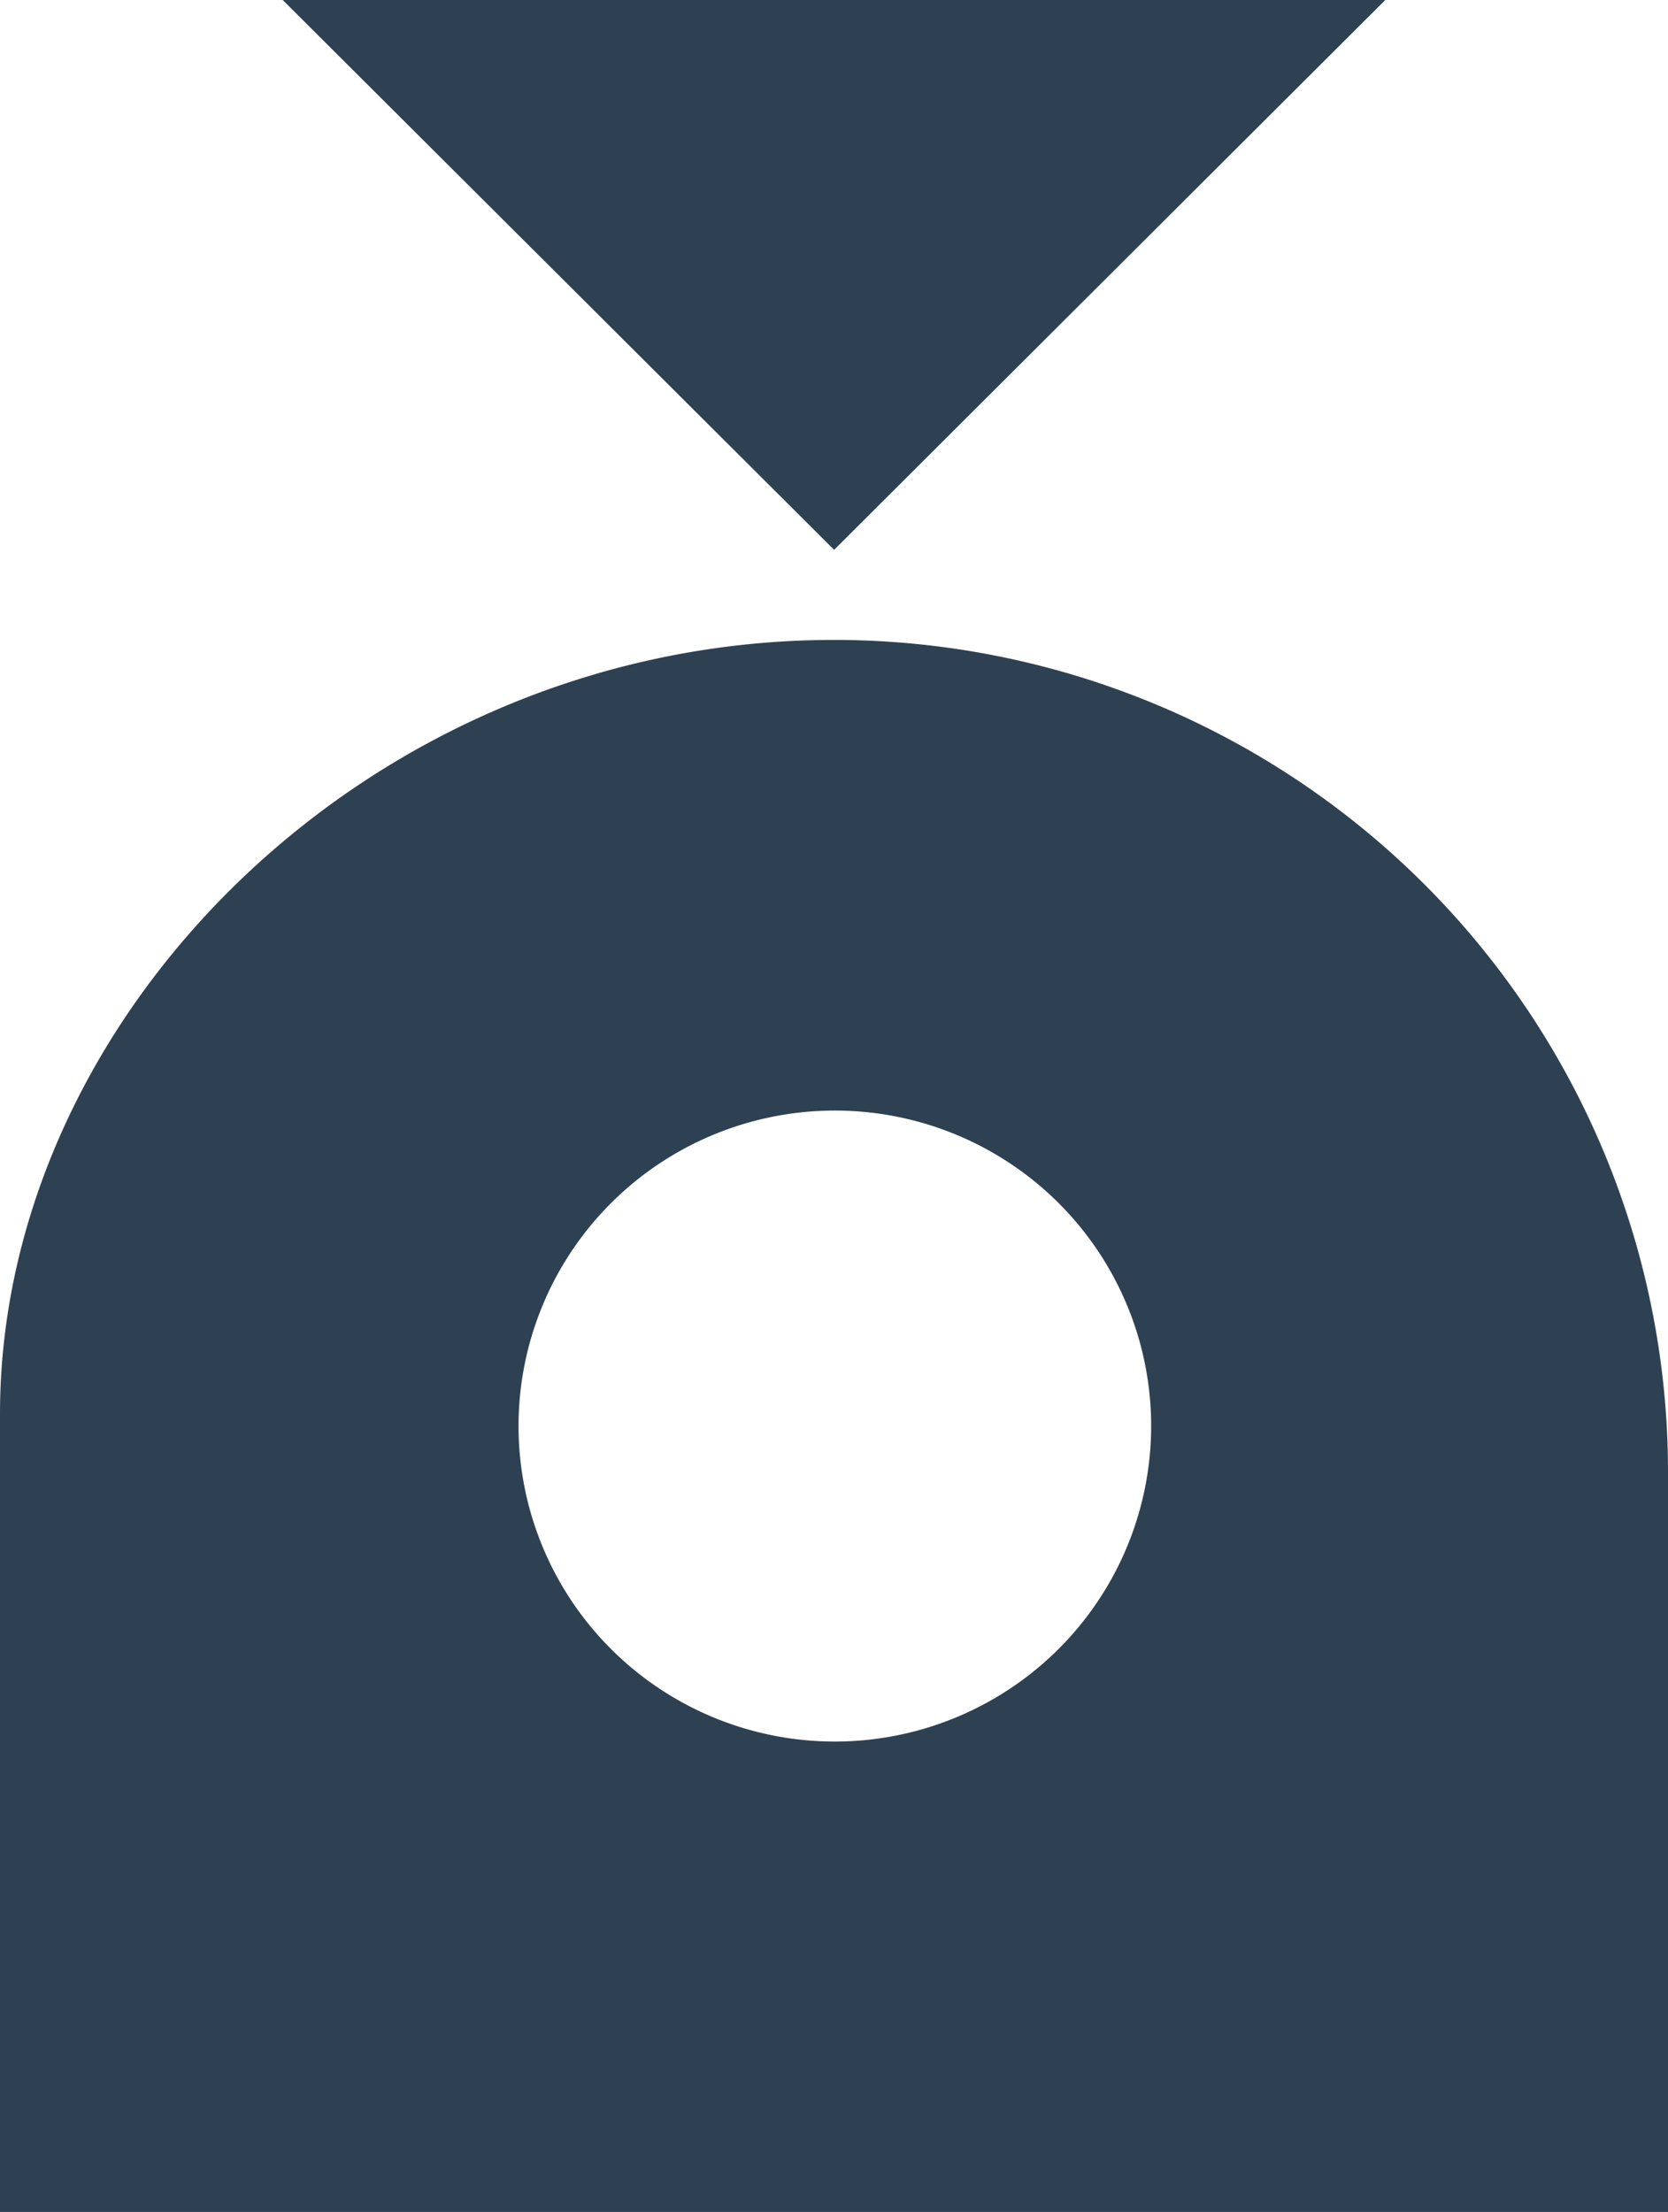 <svg xmlns="http://www.w3.org/2000/svg" version="1.1" viewBox="0 0 86 114">
   <path style="fill:#2e4153" d="M 14.576,0 43.006,28.338 71.424,0 Z M 42.994,32.98 C 19.263,32.98 0,52.159 0,72.873 V 114 H 86 V 75.883 A 43.005,42.882 0 0 0 42.994,32.98 Z M 42.418,57.248 A 16.307,16.26 0 0 1 59.352,73.496 16.317,16.27 0 0 1 42.994,89.756 16.307,16.26 0 0 1 42.418,57.248 Z" />
</svg>
